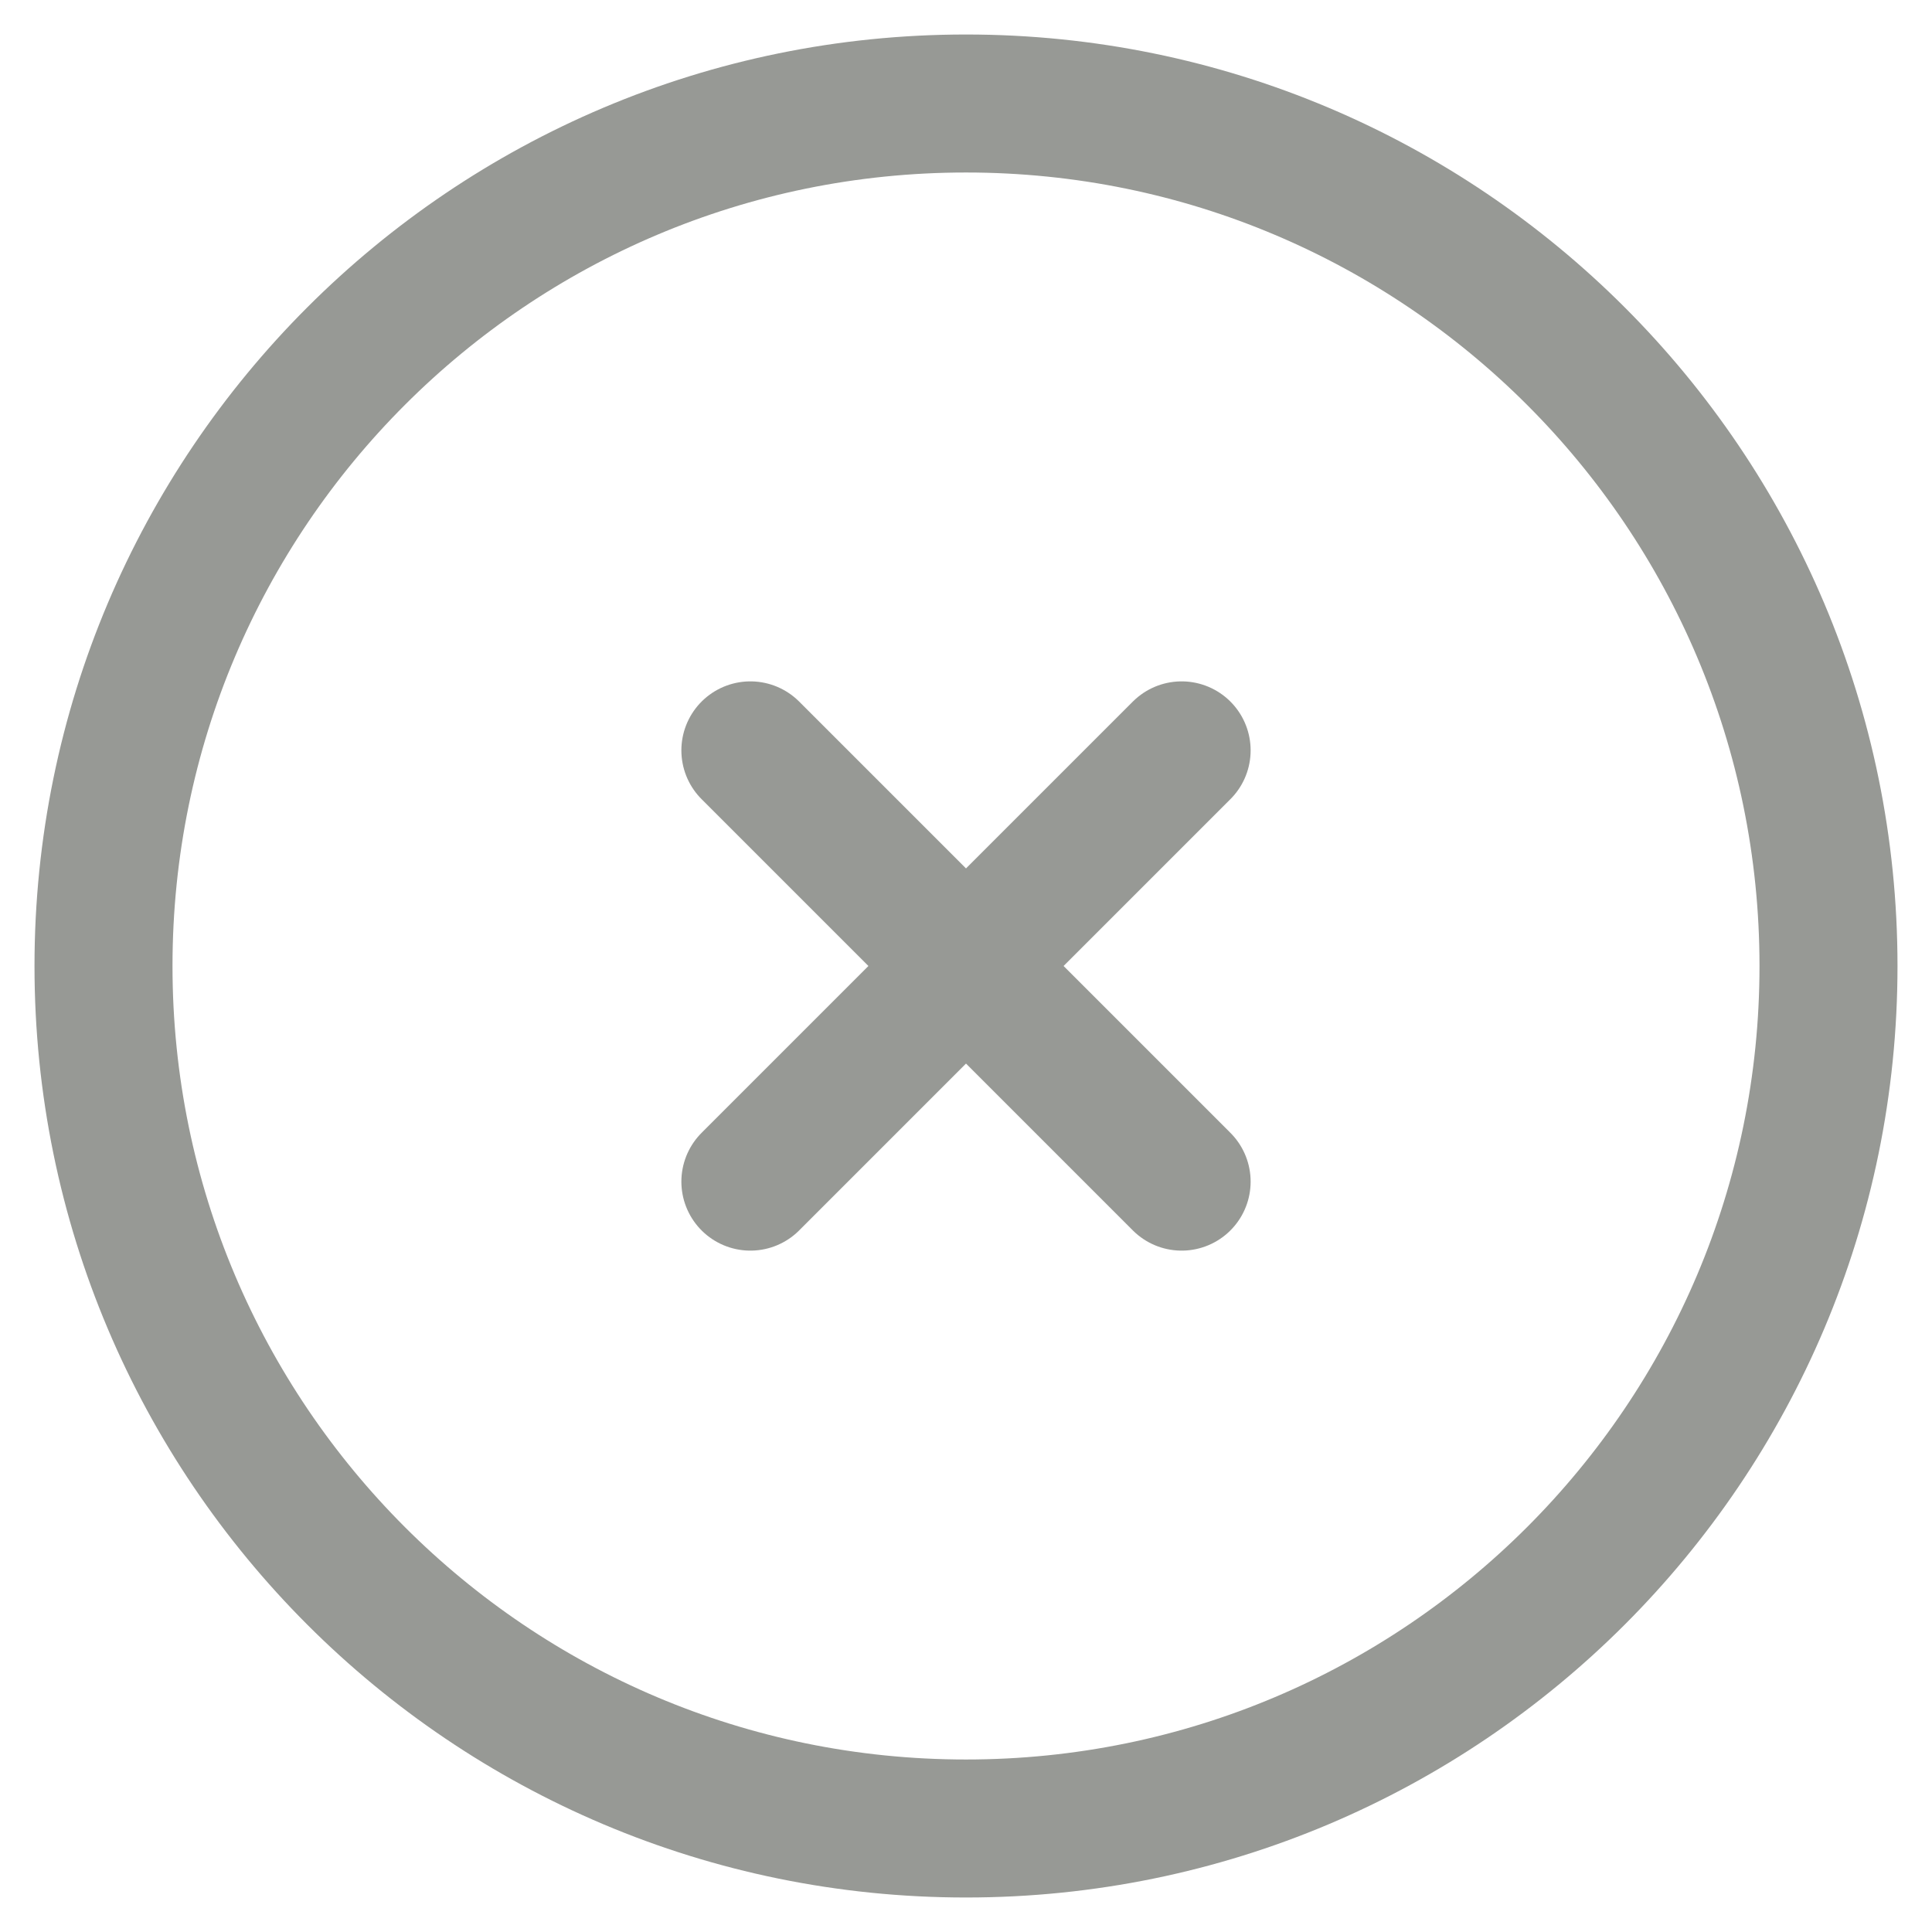 <svg width="28" height="28" viewBox="0 0 28 28" fill="none" xmlns="http://www.w3.org/2000/svg">
<path d="M14 26.5C20.904 26.5 26.5 20.904 26.5 14C26.5 7.096 20.904 1.5 14 1.5C7.096 1.5 1.5 7.096 1.5 14C1.5 20.904 7.096 26.5 14 26.5Z" stroke="#979995" stroke-width="2"/>
<path d="M17.125 10.875L10.875 17.125M10.875 10.875L17.125 17.125" stroke="#979995" stroke-width="2" stroke-linecap="round"/>
</svg>
